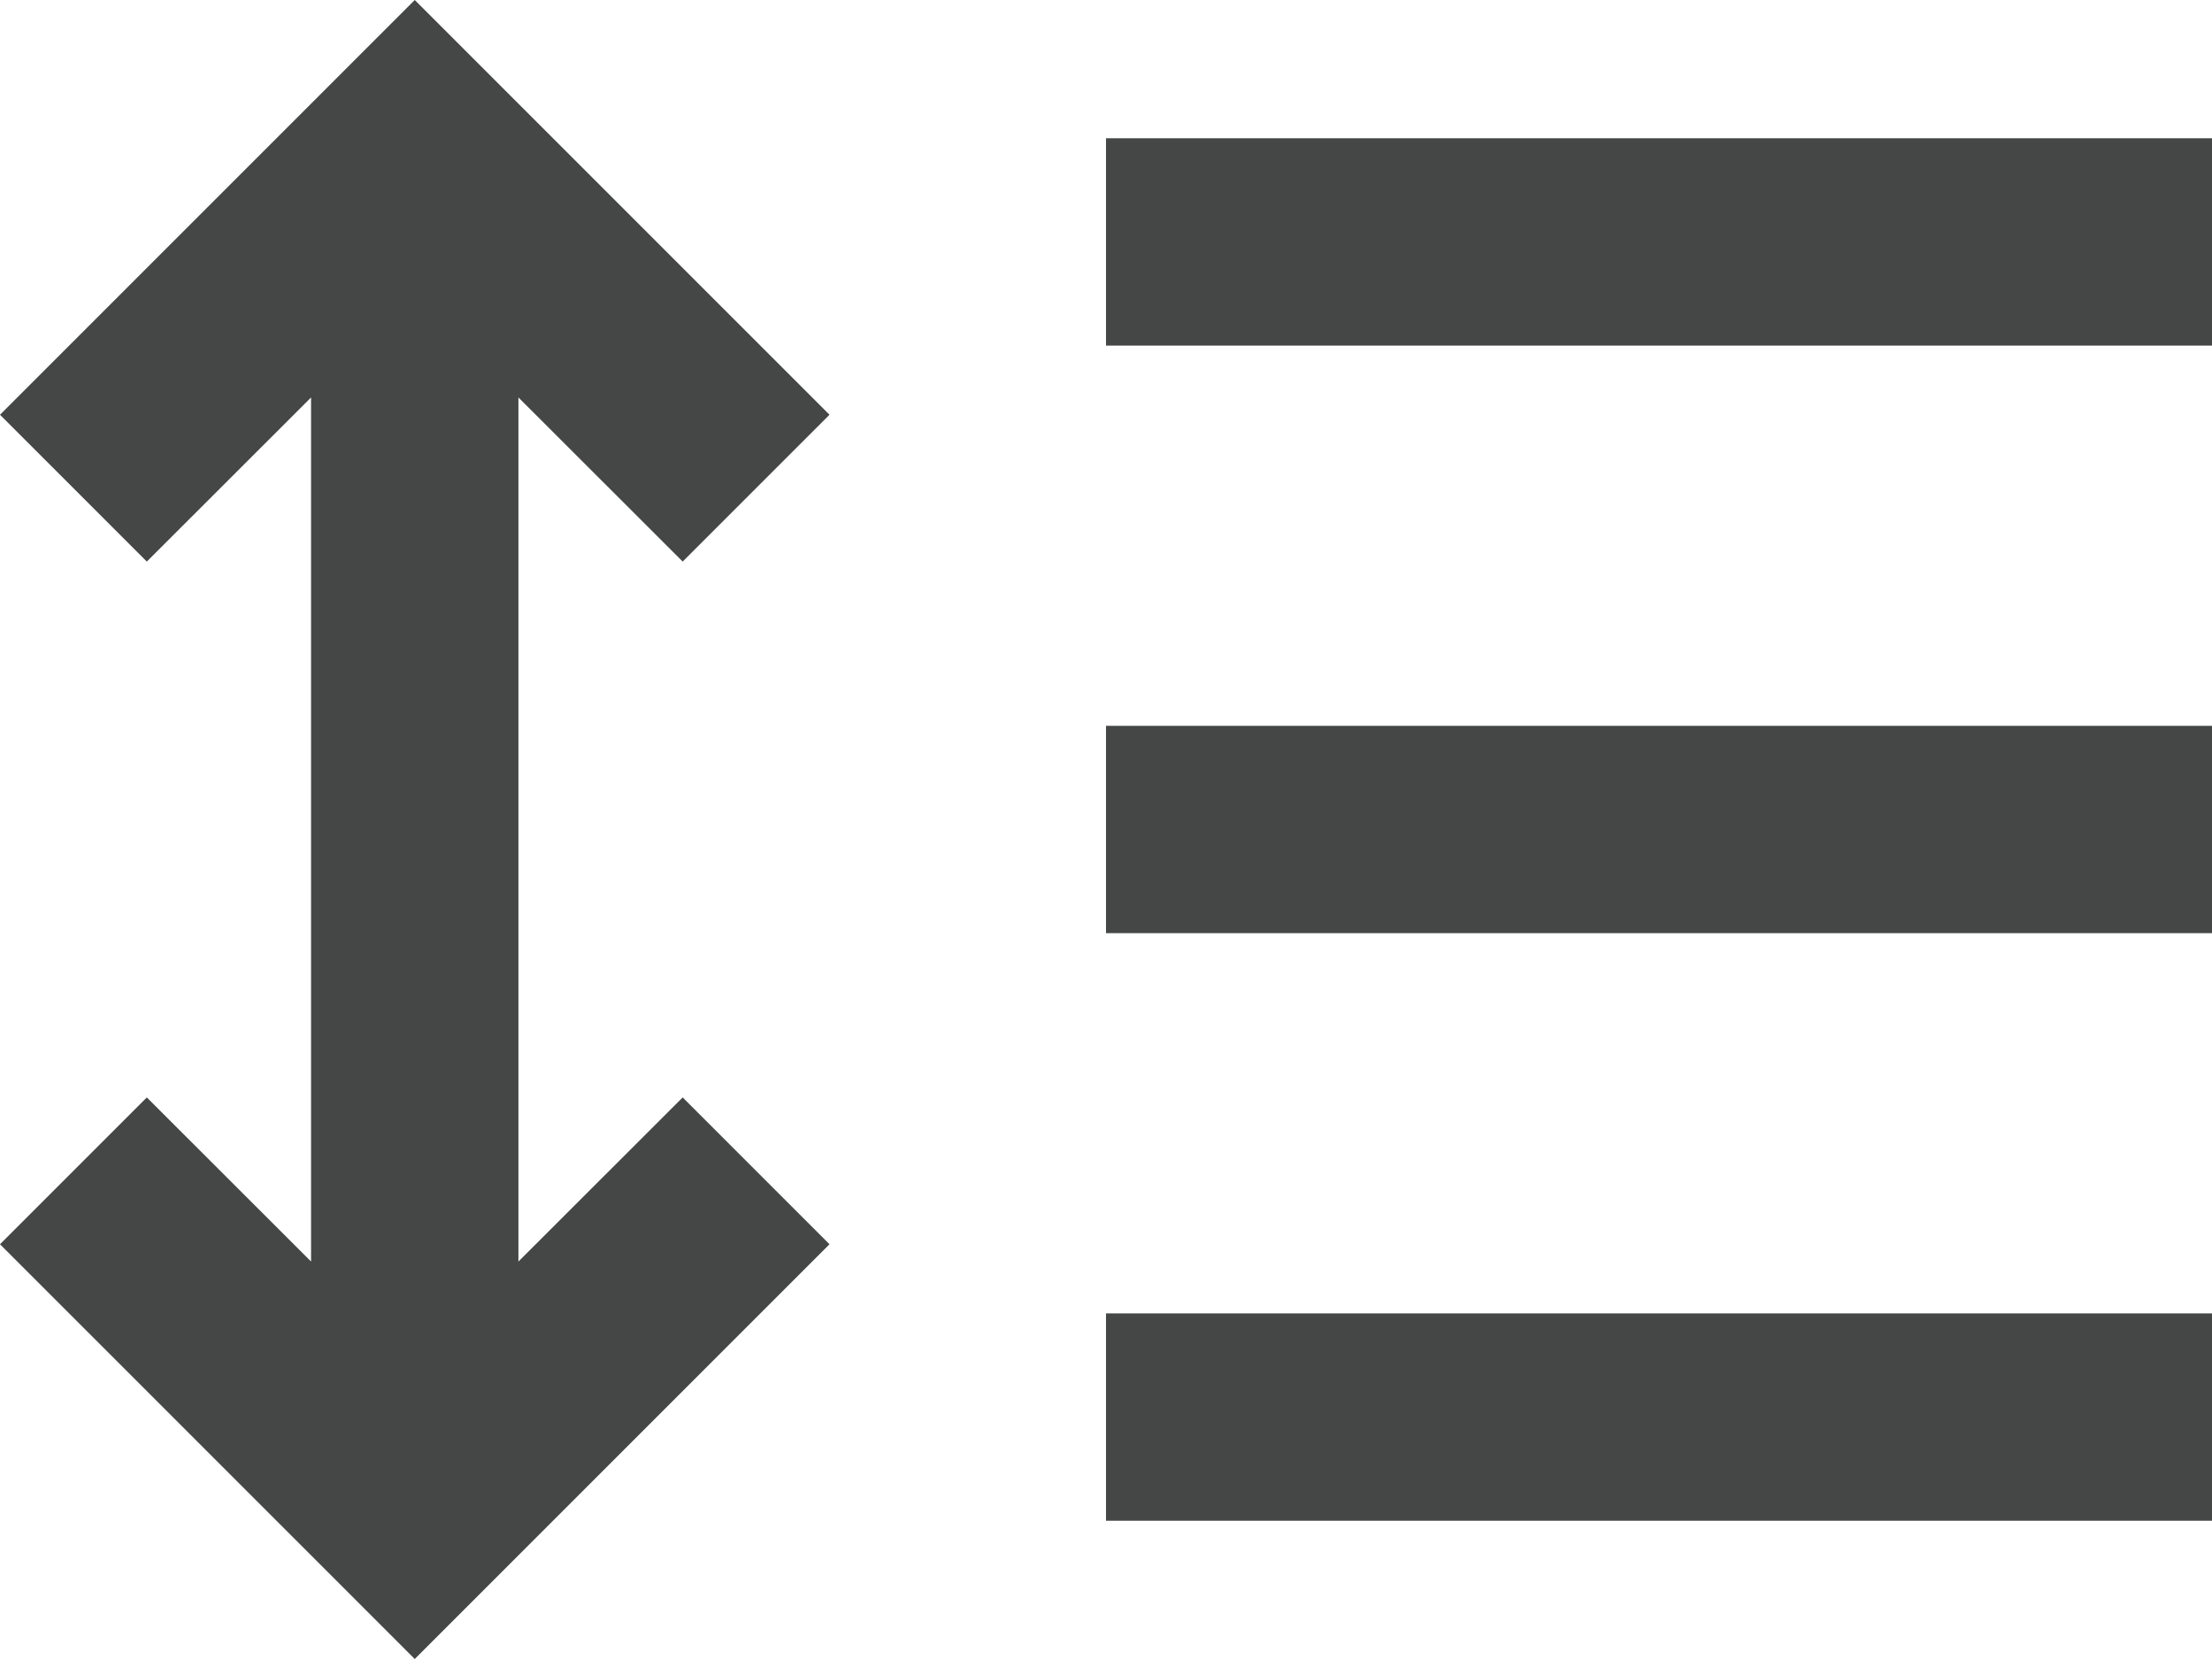 <svg width="16" height="12" viewBox="0 0 16 12" fill="none" xmlns="http://www.w3.org/2000/svg">
<path d="M3 12L0 9L1.062 7.938L2.25 9.125V2.875L1.062 4.062L0 3L3 0L6 3L4.938 4.062L3.75 2.875V9.125L4.938 7.938L6 9L3 12ZM8 11V9.5H16V11H8ZM8 6.75V5.25H16V6.75H8ZM8 2.5V1H16V2.5H8Z" fill="#444746"/>
</svg>

